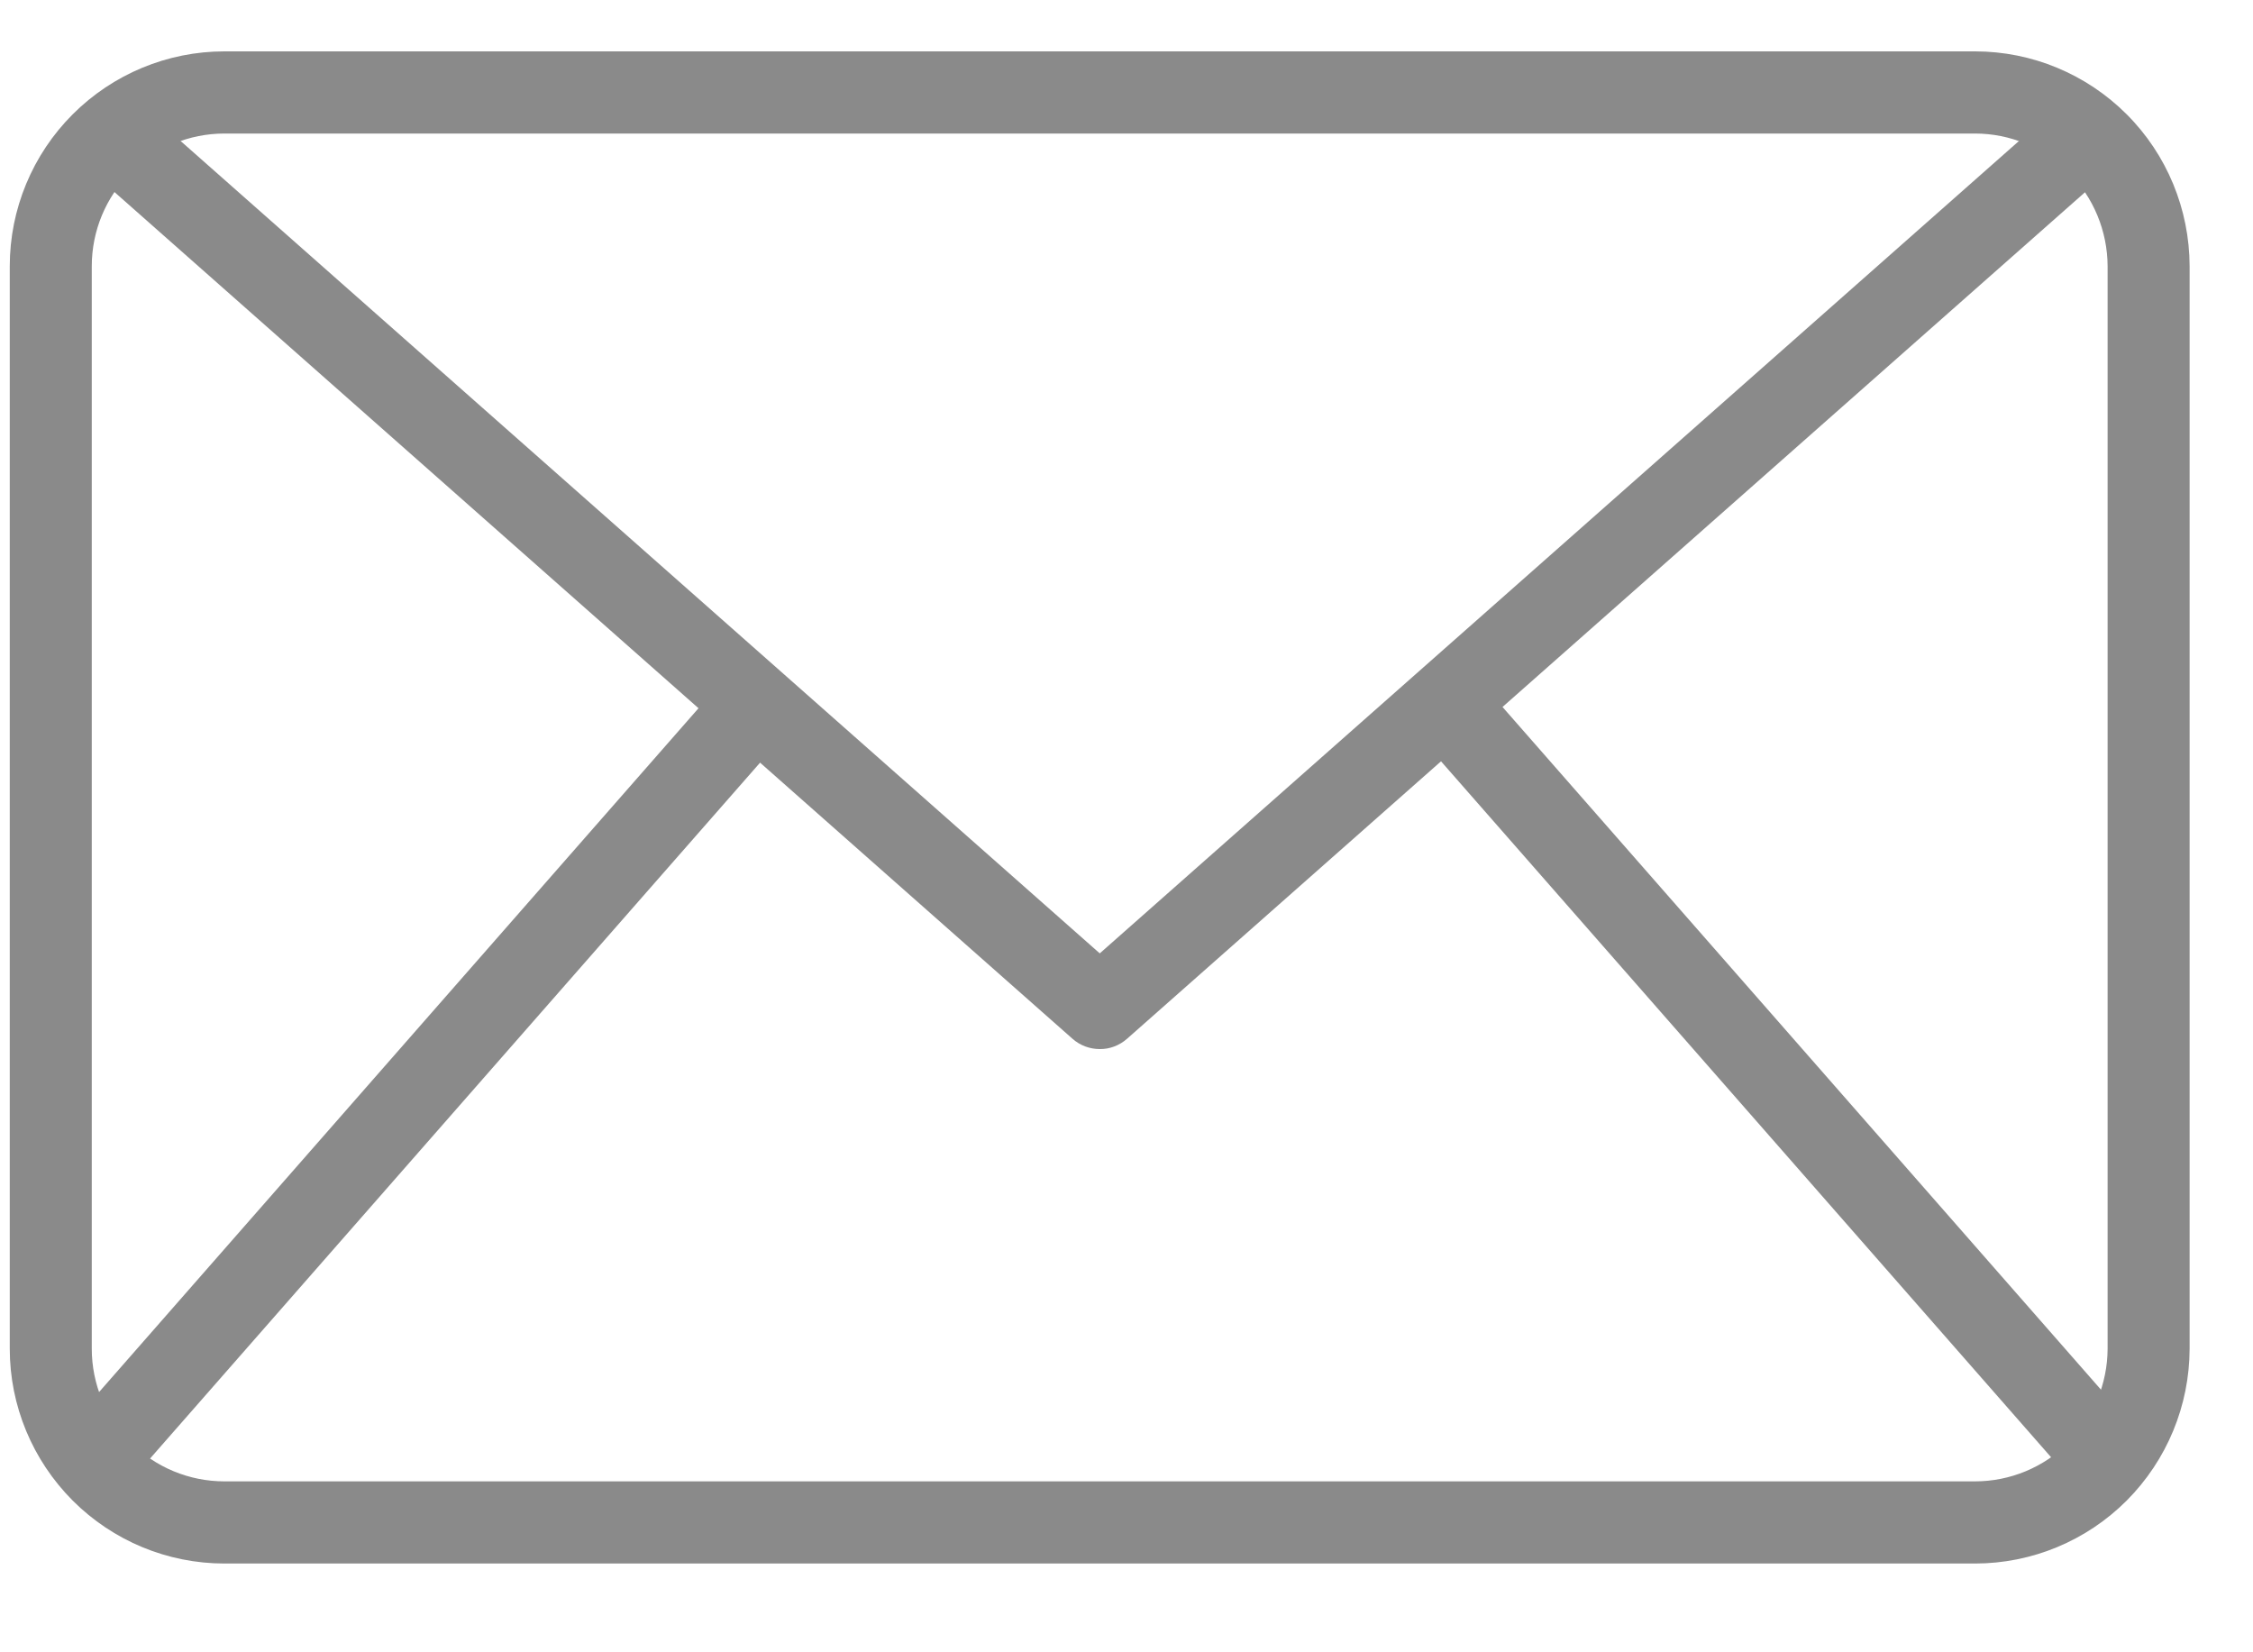 
<svg width="15" height="11" viewBox="0 0 15 11" fill="none" xmlns="http://www.w3.org/2000/svg">
    <path d="M13.149 10.409H1.494C1.115 10.409 0.752 10.258 0.484 9.99C0.216 9.721 0.065 9.358 0.065 8.979V1.772C0.065 1.393 0.216 1.029 0.484 0.761C0.752 0.493 1.115 0.342 1.494 0.342H13.149C13.528 0.342 13.891 0.493 14.159 0.761C14.427 1.029 14.577 1.393 14.578 1.772V8.979C14.577 9.358 14.427 9.721 14.159 9.99C13.891 10.258 13.528 10.409 13.149 10.409ZM1.494 0.889C1.26 0.889 1.035 0.982 0.87 1.148C0.704 1.313 0.611 1.538 0.611 1.772V8.979C0.611 9.213 0.704 9.438 0.87 9.603C1.035 9.769 1.26 9.862 1.494 9.862H13.149C13.383 9.862 13.607 9.769 13.773 9.603C13.938 9.438 14.031 9.213 14.032 8.979V1.772C14.031 1.538 13.938 1.313 13.773 1.148C13.607 0.982 13.383 0.889 13.149 0.889H1.494Z" fill="#8A8A8A"/>
    <path d="M7.322 6.984C7.255 6.984 7.191 6.96 7.141 6.916L0.56 1.1L0.921 0.69L7.322 6.347L13.722 0.691L14.084 1.101L7.503 6.916C7.453 6.96 7.388 6.985 7.322 6.984Z" fill="#8A8A8A"/>
    <path d="M0.411 9.551L4.832 4.508L5.243 4.869L0.822 9.912L0.411 9.551Z" fill="#8A8A8A"/>
    <path d="M9.414 4.863L9.824 4.502L14.245 9.545L13.835 9.906L9.414 4.863Z" fill="#8A8A8A"/>
</svg>
